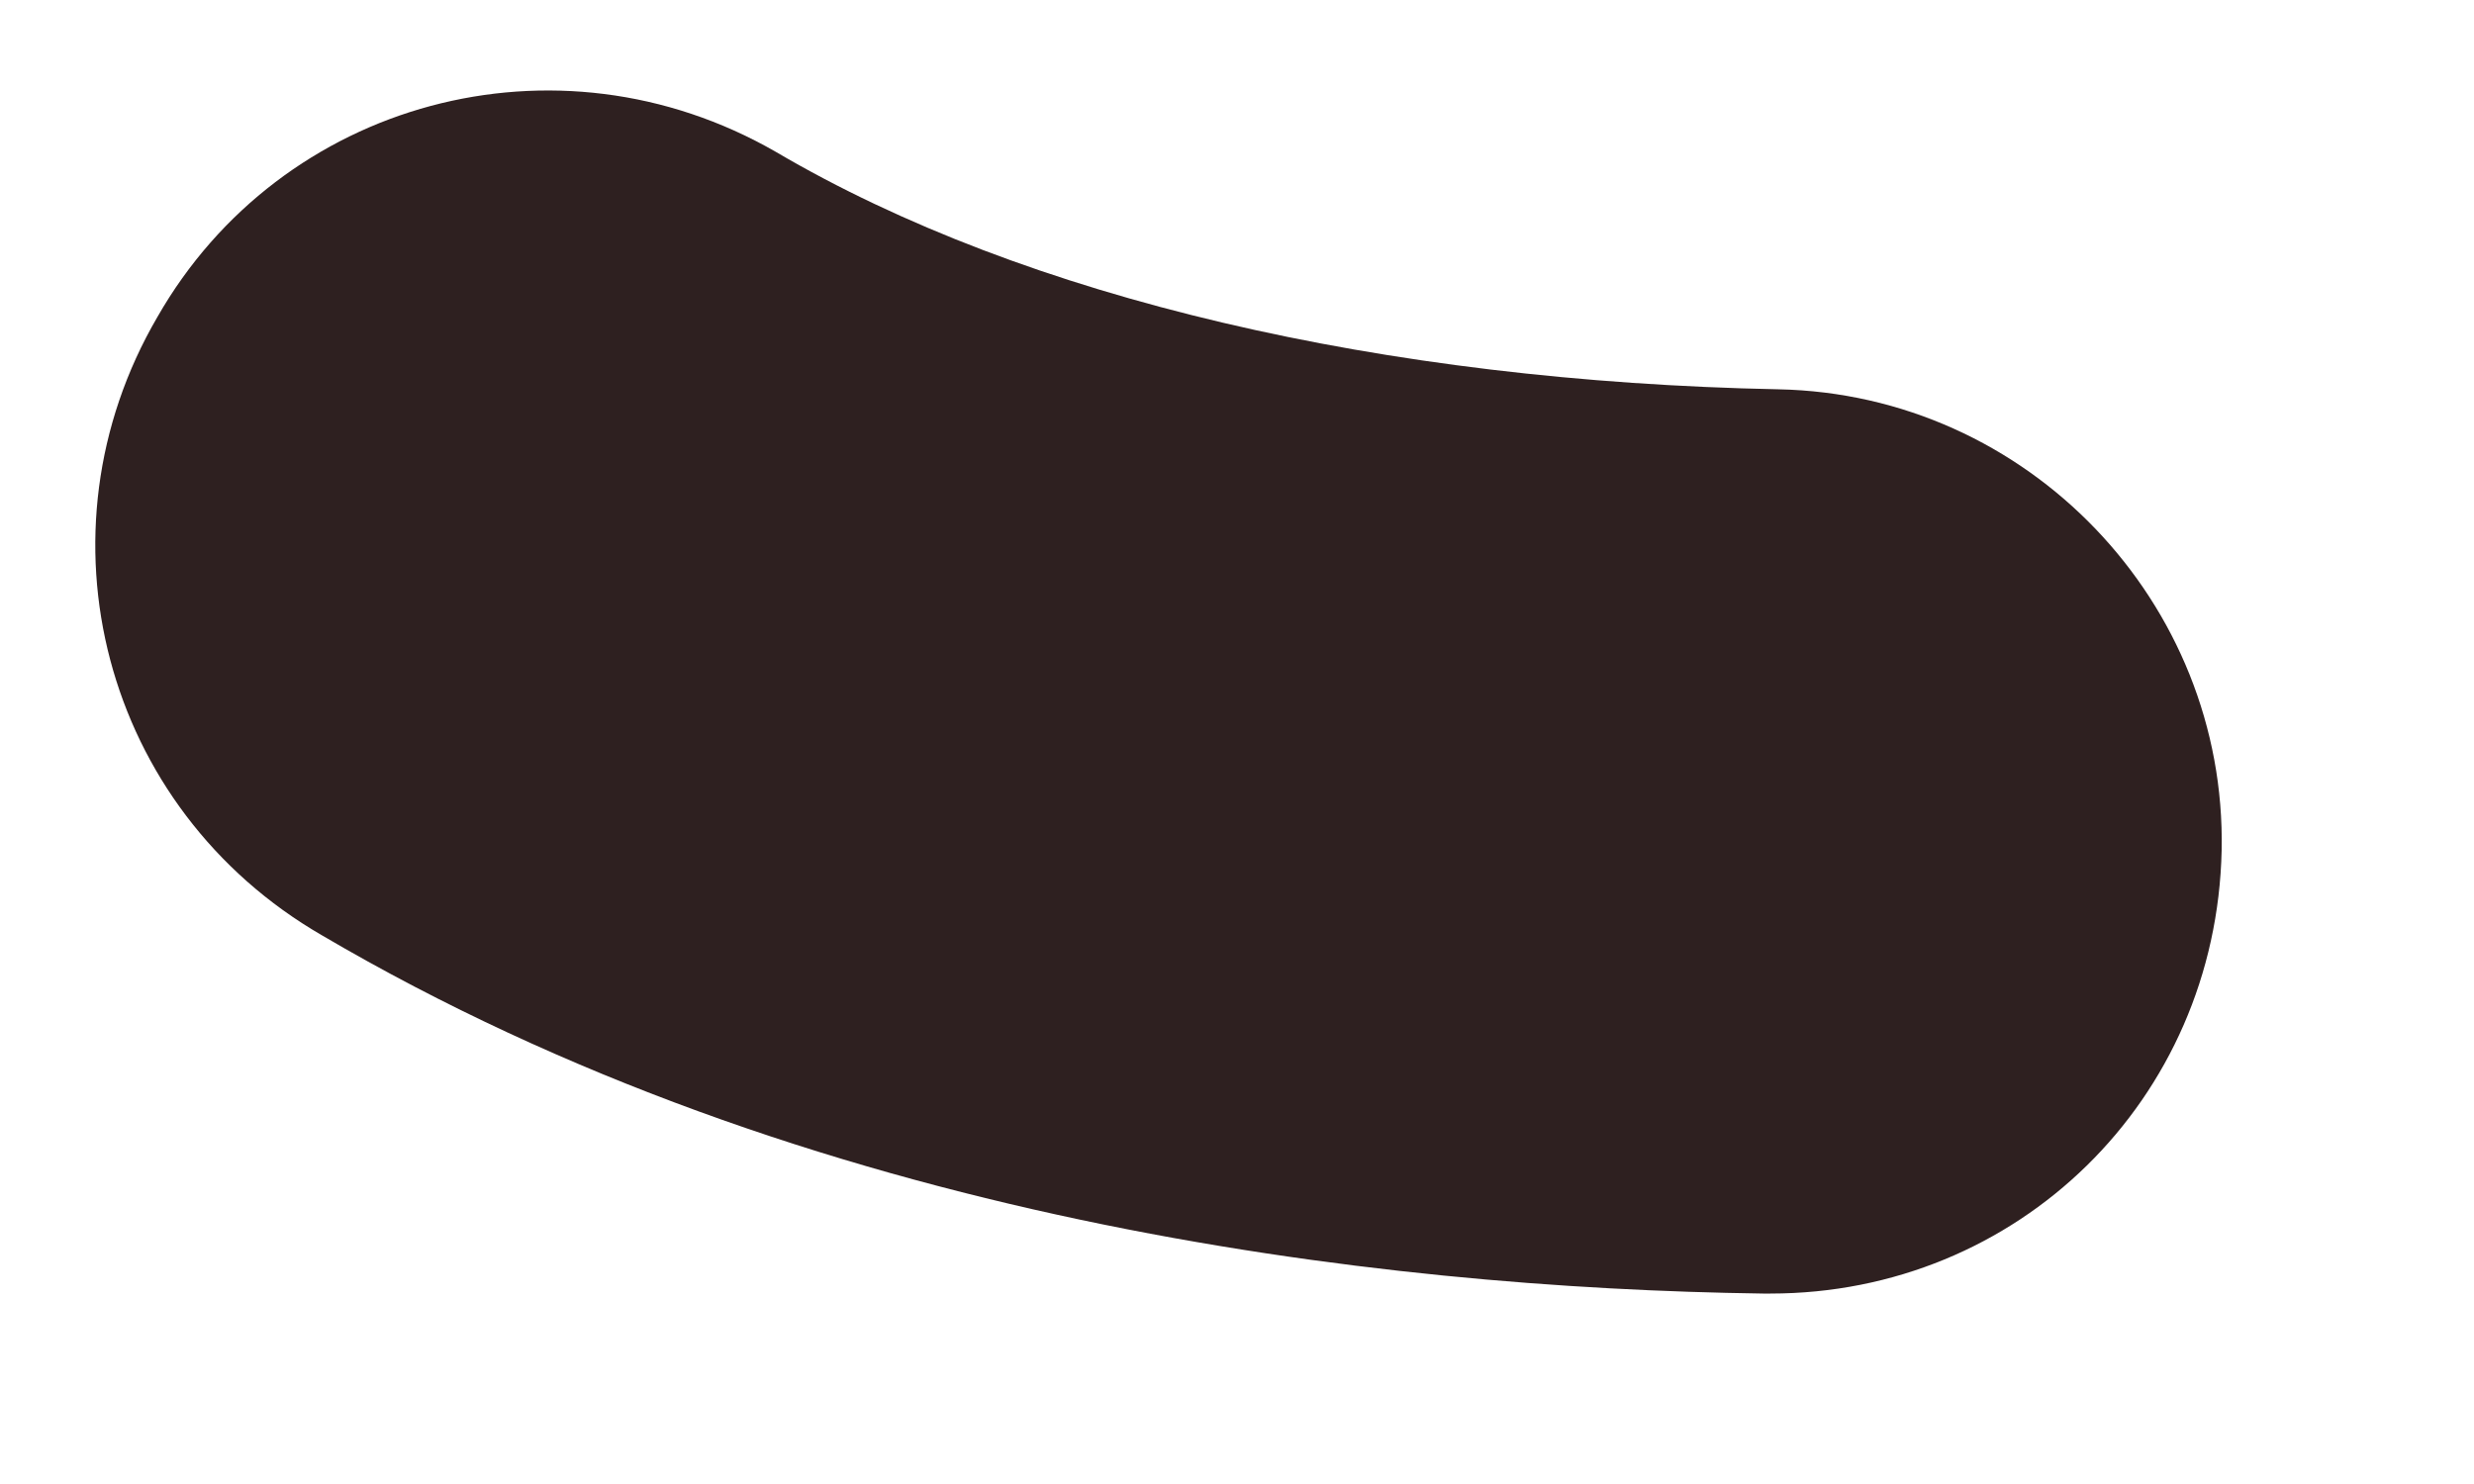 <svg width="5" height="3" viewBox="0 0 5 3" fill="none" xmlns="http://www.w3.org/2000/svg">
<path d="M3.578 2.615C3.573 2.615 3.568 2.615 3.563 2.615C2.781 2.604 1.635 2.469 0.651 1.891C0.208 1.635 0.063 1.078 0.318 0.641C0.568 0.203 1.125 0.052 1.568 0.307C2.073 0.604 2.797 0.771 3.594 0.787C4.099 0.797 4.5 1.219 4.49 1.719C4.479 2.224 4.078 2.615 3.578 2.615Z" fill="#2E2020"/>
</svg>
